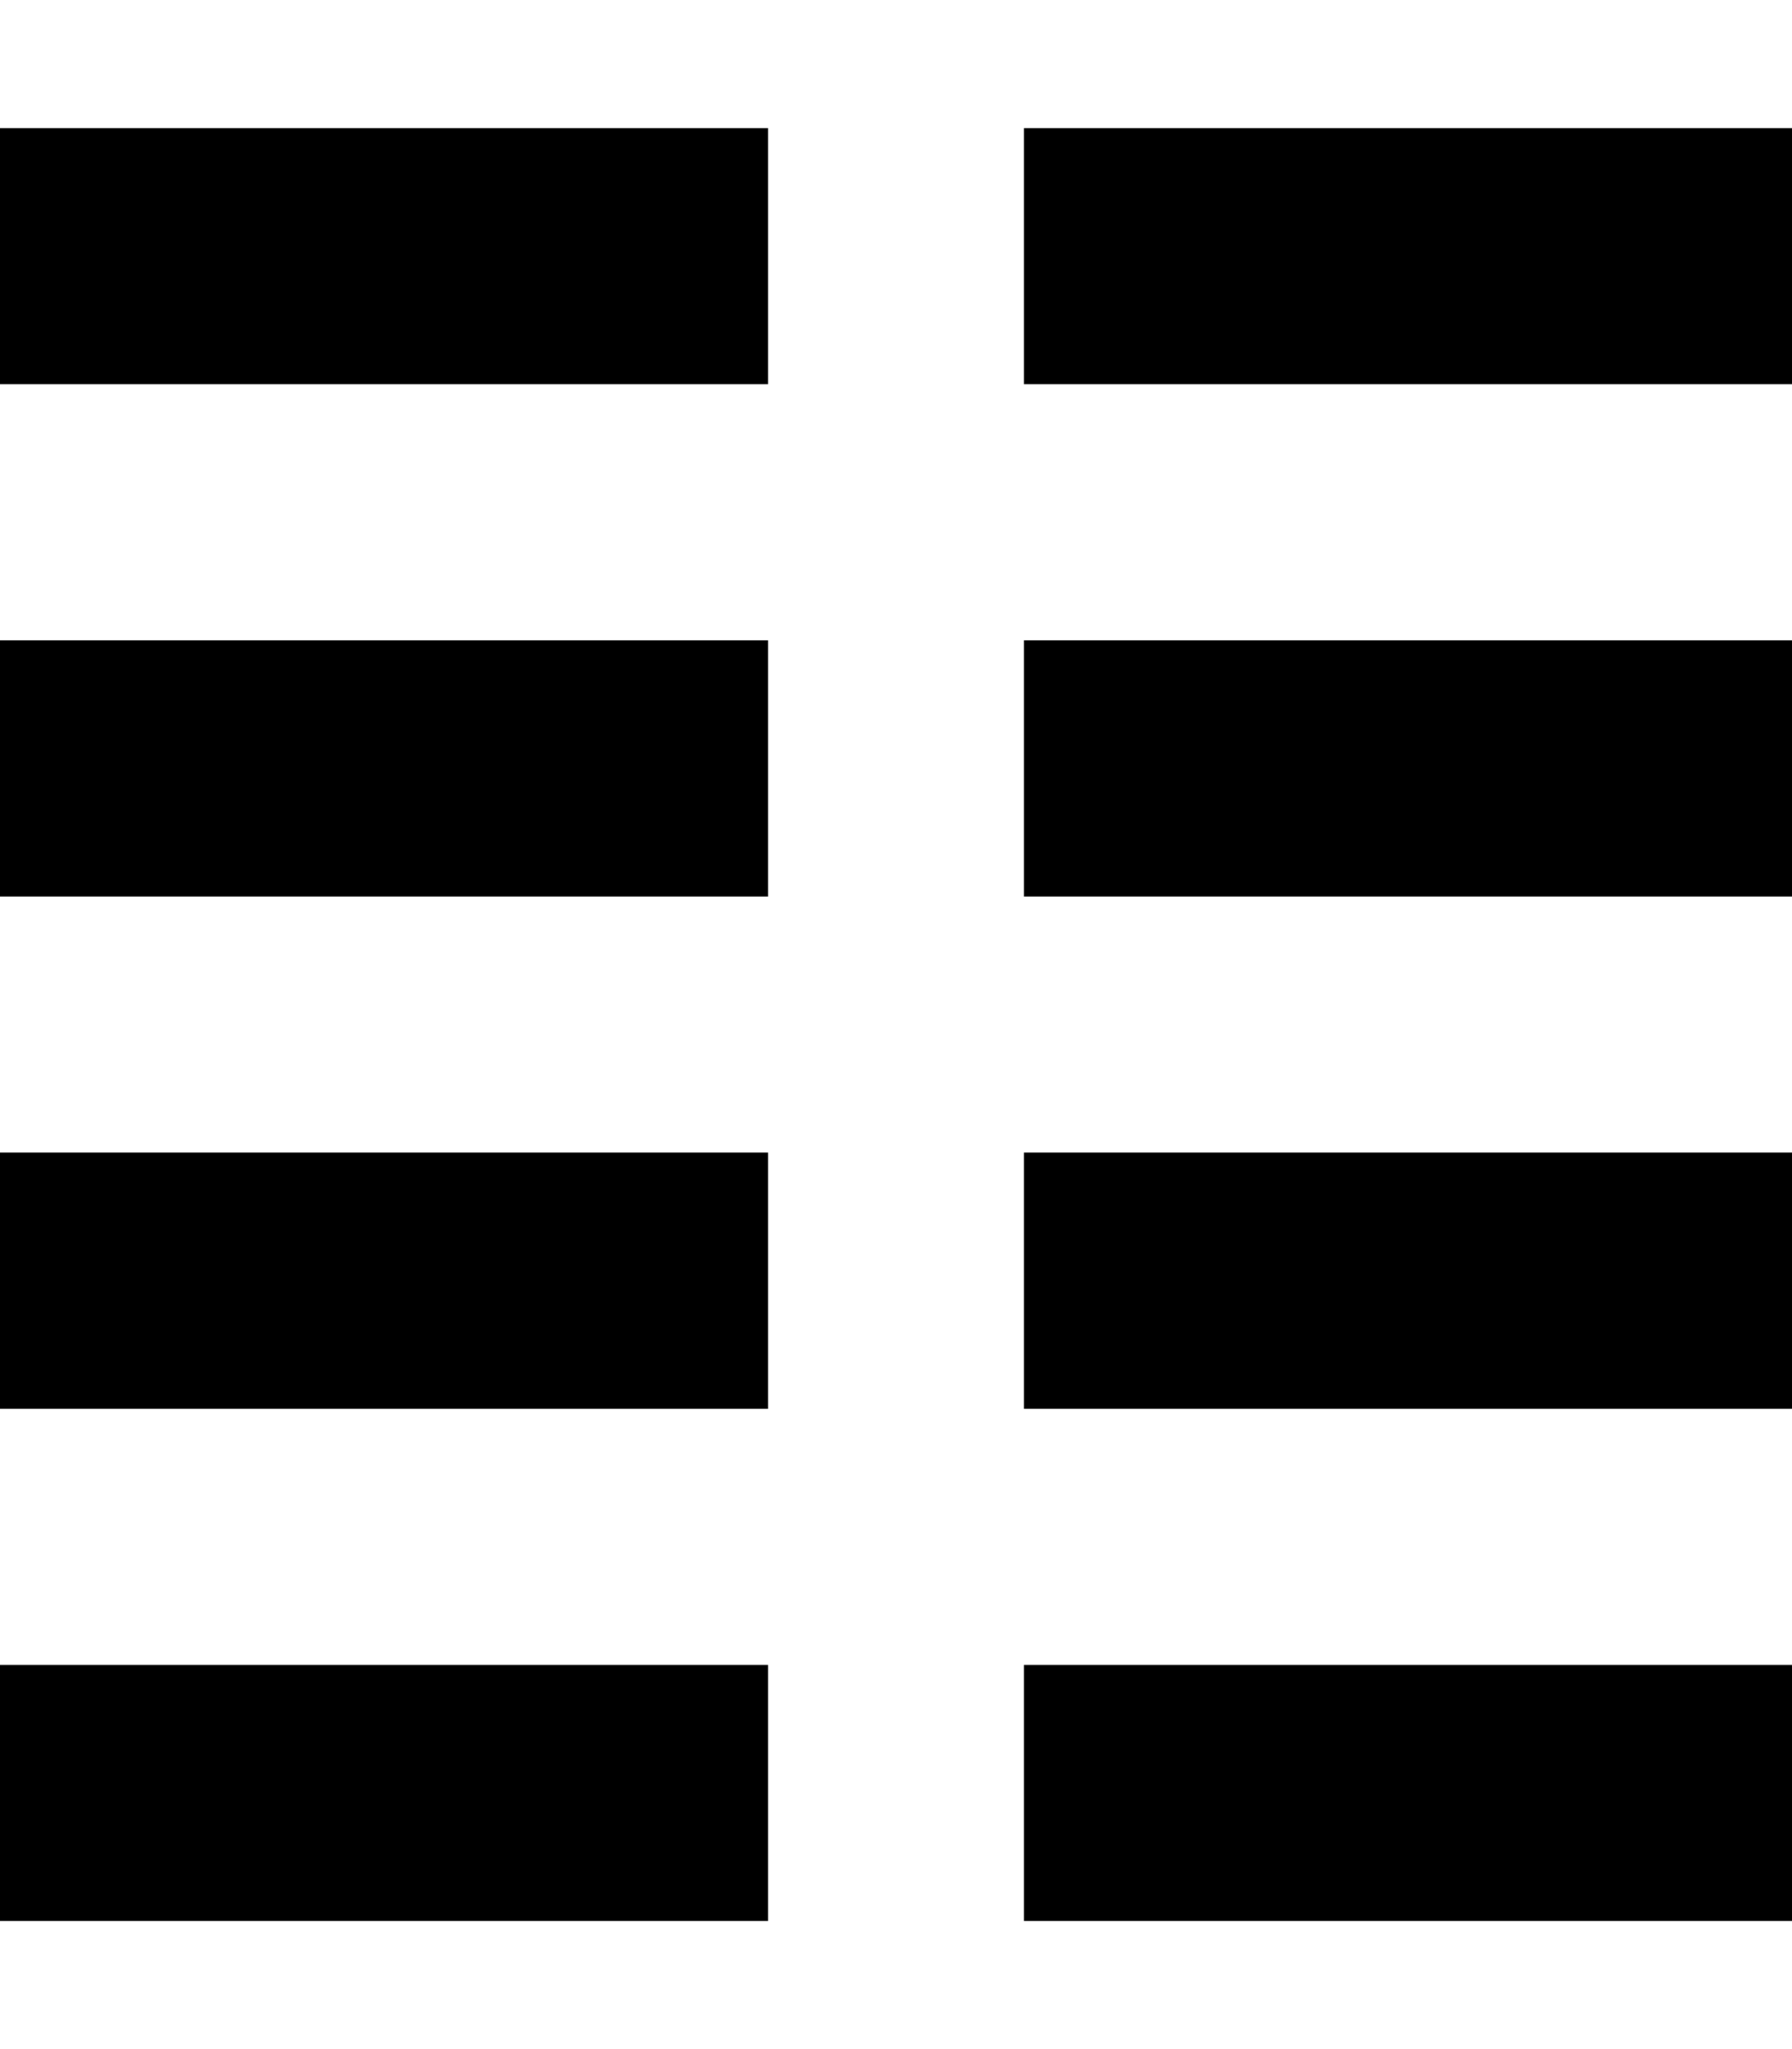 <svg xmlns="http://www.w3.org/2000/svg" viewBox="0 0 448 512"><!--! Font Awesome Pro 7.0.0 by @fontawesome - https://fontawesome.com License - https://fontawesome.com/license (Commercial License) Copyright 2025 Fonticons, Inc. --><path fill="currentColor" d="M192 32l-192 0 0 64 192 0 0-64zm0 128l-192 0 0 64 192 0 0-64zM0 288l0 64 192 0 0-64-192 0zM192 416l-192 0 0 64 192 0 0-64zM256 32l0 64 192 0 0-64-192 0zM448 160l-192 0 0 64 192 0 0-64zM256 288l0 64 192 0 0-64-192 0zM448 416l-192 0 0 64 192 0 0-64z"/></svg>